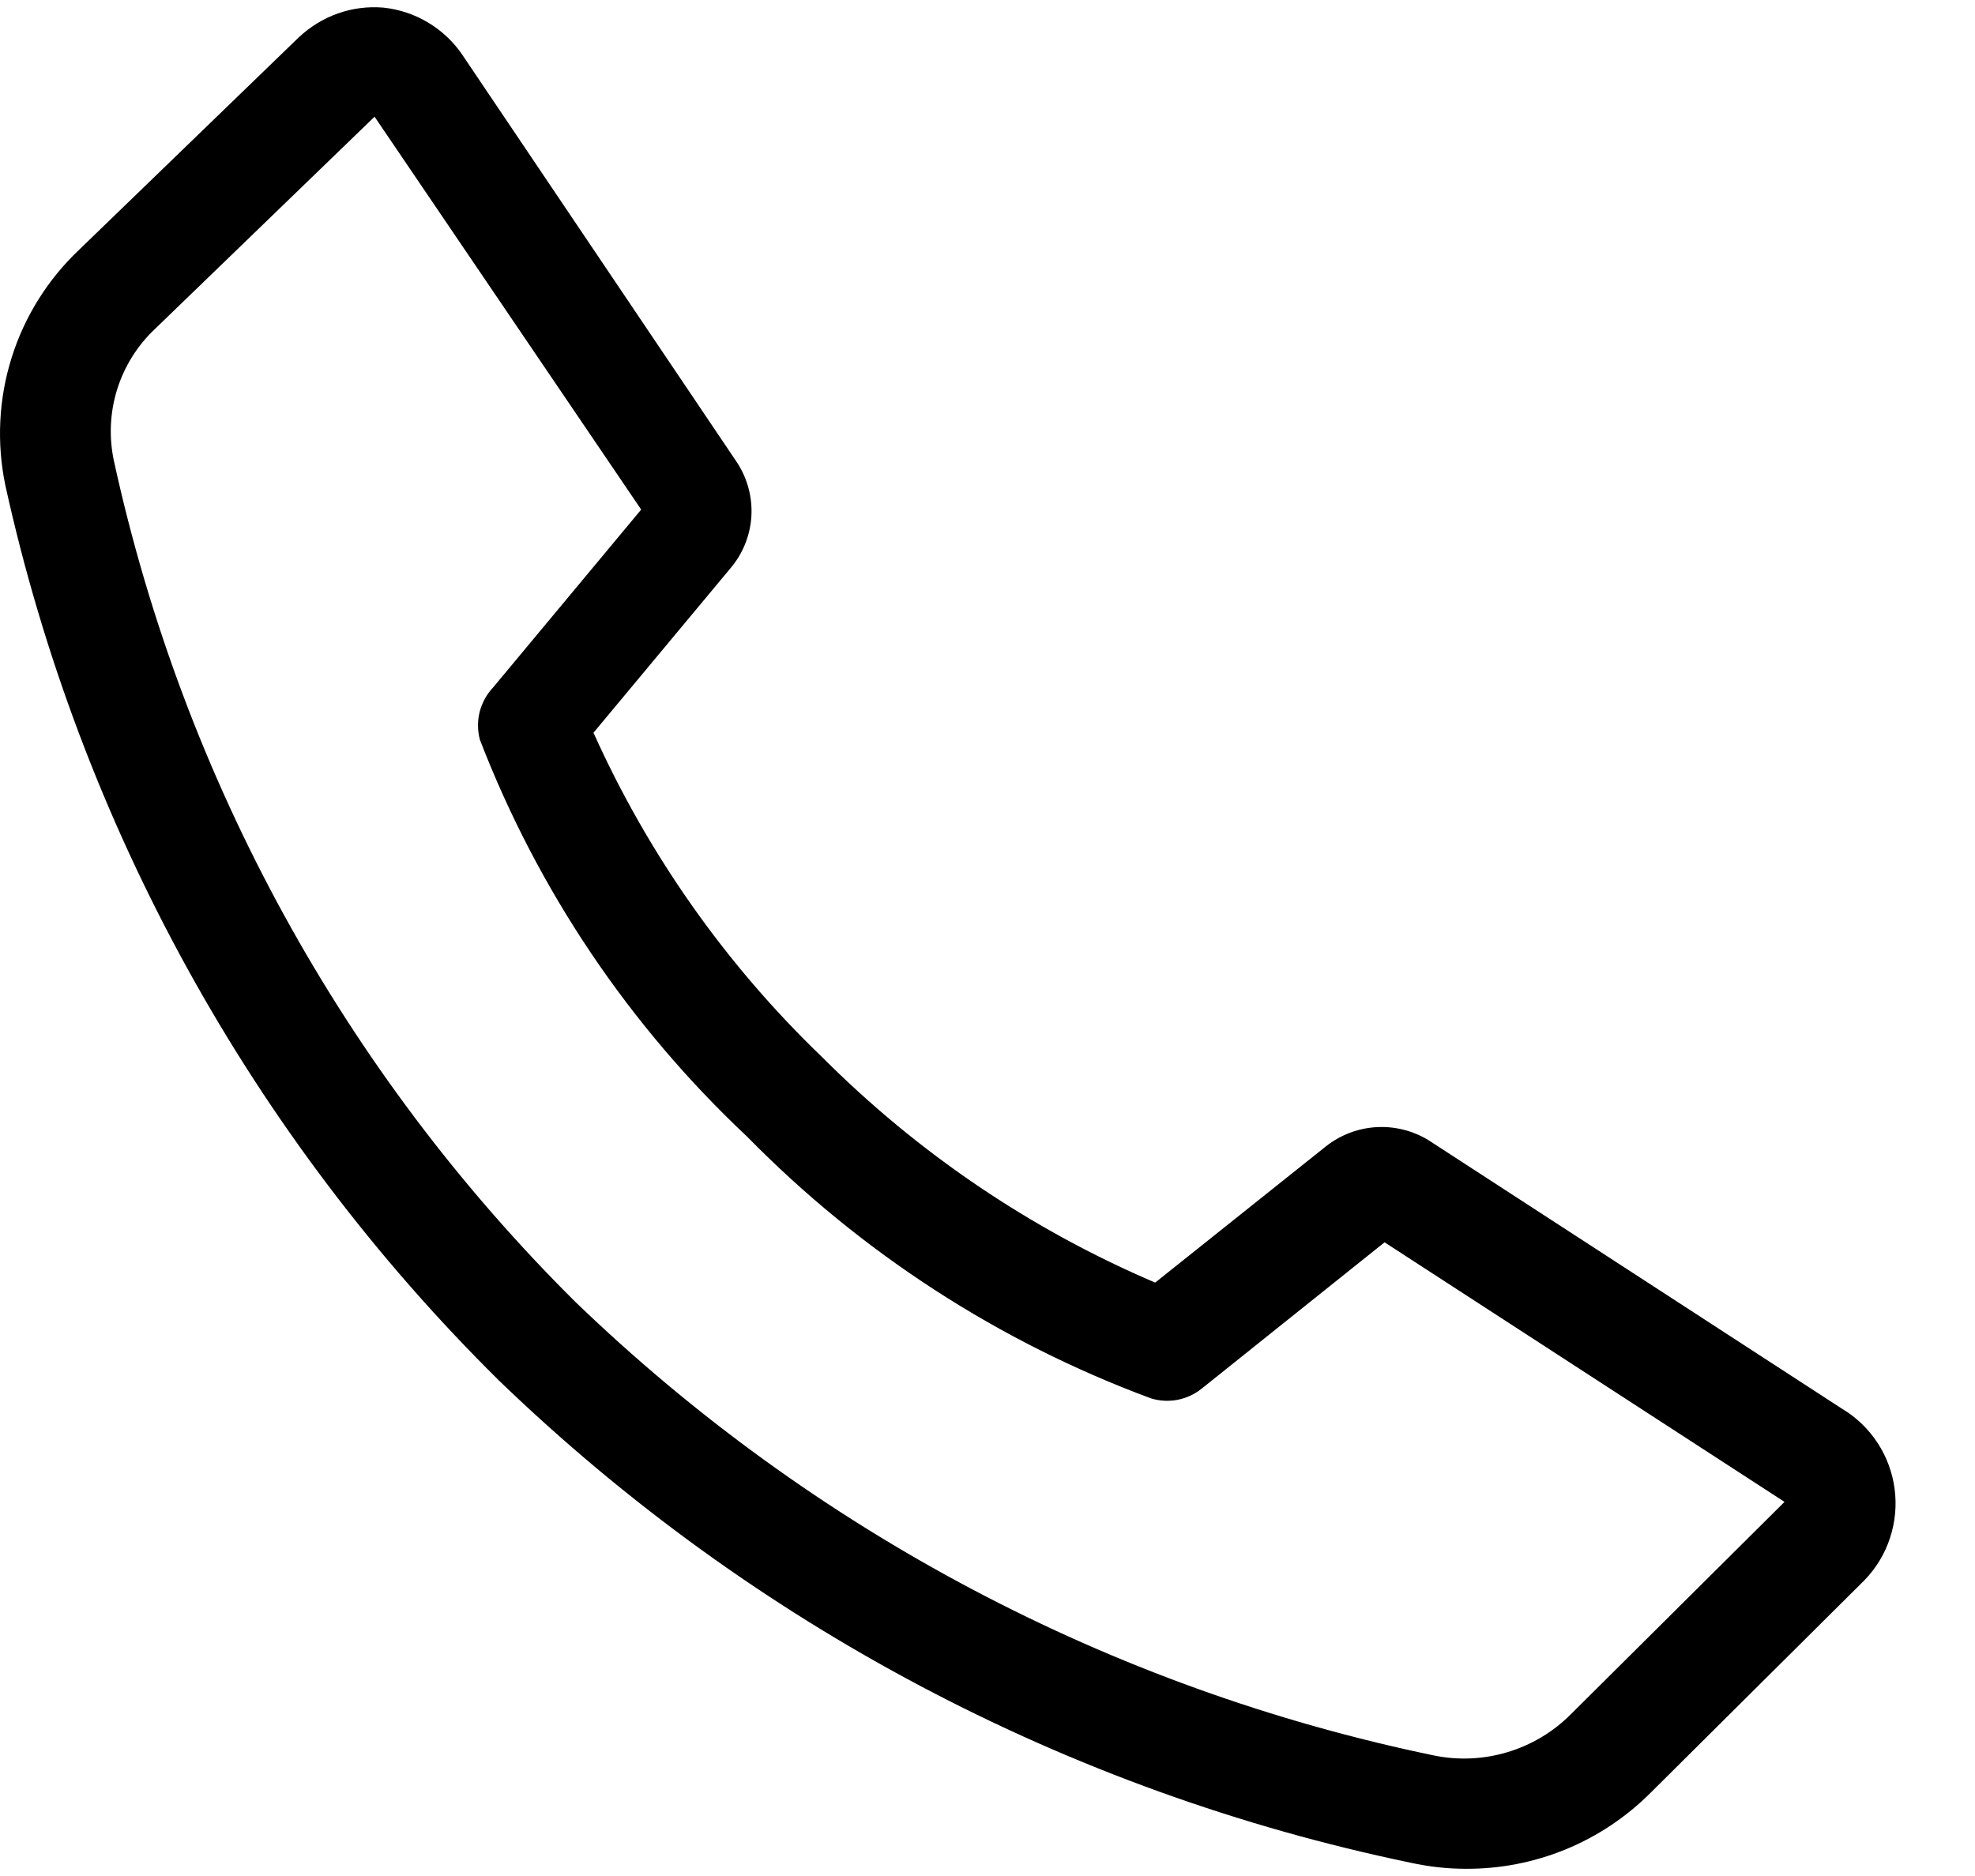 <svg width="20" height="19" viewBox="0 0 20 19" fill="none" xmlns="http://www.w3.org/2000/svg">
<path d="M14.843 18.927C14.656 18.927 14.47 18.906 14.287 18.866C10.813 18.144 7.613 16.451 5.054 13.983C2.55 11.509 0.813 8.36 0.054 4.915C-0.035 4.486 -0.014 4.041 0.118 3.622C0.249 3.204 0.486 2.827 0.804 2.527L3.026 0.378C3.14 0.271 3.275 0.188 3.422 0.136C3.569 0.084 3.726 0.064 3.882 0.077C4.043 0.094 4.199 0.146 4.338 0.23C4.477 0.314 4.597 0.427 4.687 0.563L7.465 4.686C7.569 4.846 7.62 5.036 7.609 5.227C7.598 5.417 7.526 5.6 7.404 5.747L6.01 7.421C6.565 8.655 7.351 9.771 8.326 10.707C9.295 11.678 10.44 12.453 11.698 12.99L13.426 11.611C13.571 11.496 13.748 11.428 13.932 11.416C14.117 11.404 14.301 11.449 14.46 11.544L18.654 14.268C18.798 14.354 18.921 14.472 19.013 14.613C19.105 14.753 19.164 14.913 19.186 15.08C19.208 15.247 19.192 15.417 19.139 15.577C19.087 15.736 18.999 15.882 18.882 16.003L16.715 18.157C16.469 18.403 16.177 18.598 15.856 18.73C15.534 18.862 15.19 18.929 14.843 18.927ZM3.793 1.182L1.571 3.33C1.392 3.498 1.259 3.71 1.186 3.945C1.113 4.179 1.102 4.429 1.154 4.67C1.86 7.902 3.483 10.859 5.826 13.185C8.234 15.507 11.246 17.099 14.515 17.778C14.763 17.83 15.019 17.819 15.261 17.747C15.504 17.675 15.725 17.544 15.904 17.365L18.071 15.211L14.021 12.582L12.165 14.067C12.094 14.123 12.01 14.161 11.921 14.178C11.832 14.194 11.741 14.189 11.654 14.162C10.113 13.591 8.717 12.686 7.565 11.511C6.374 10.393 5.449 9.02 4.86 7.493C4.835 7.401 4.834 7.303 4.857 7.211C4.881 7.118 4.927 7.033 4.993 6.963L6.493 5.161L3.793 1.182Z" fill="black"/>
</svg>

